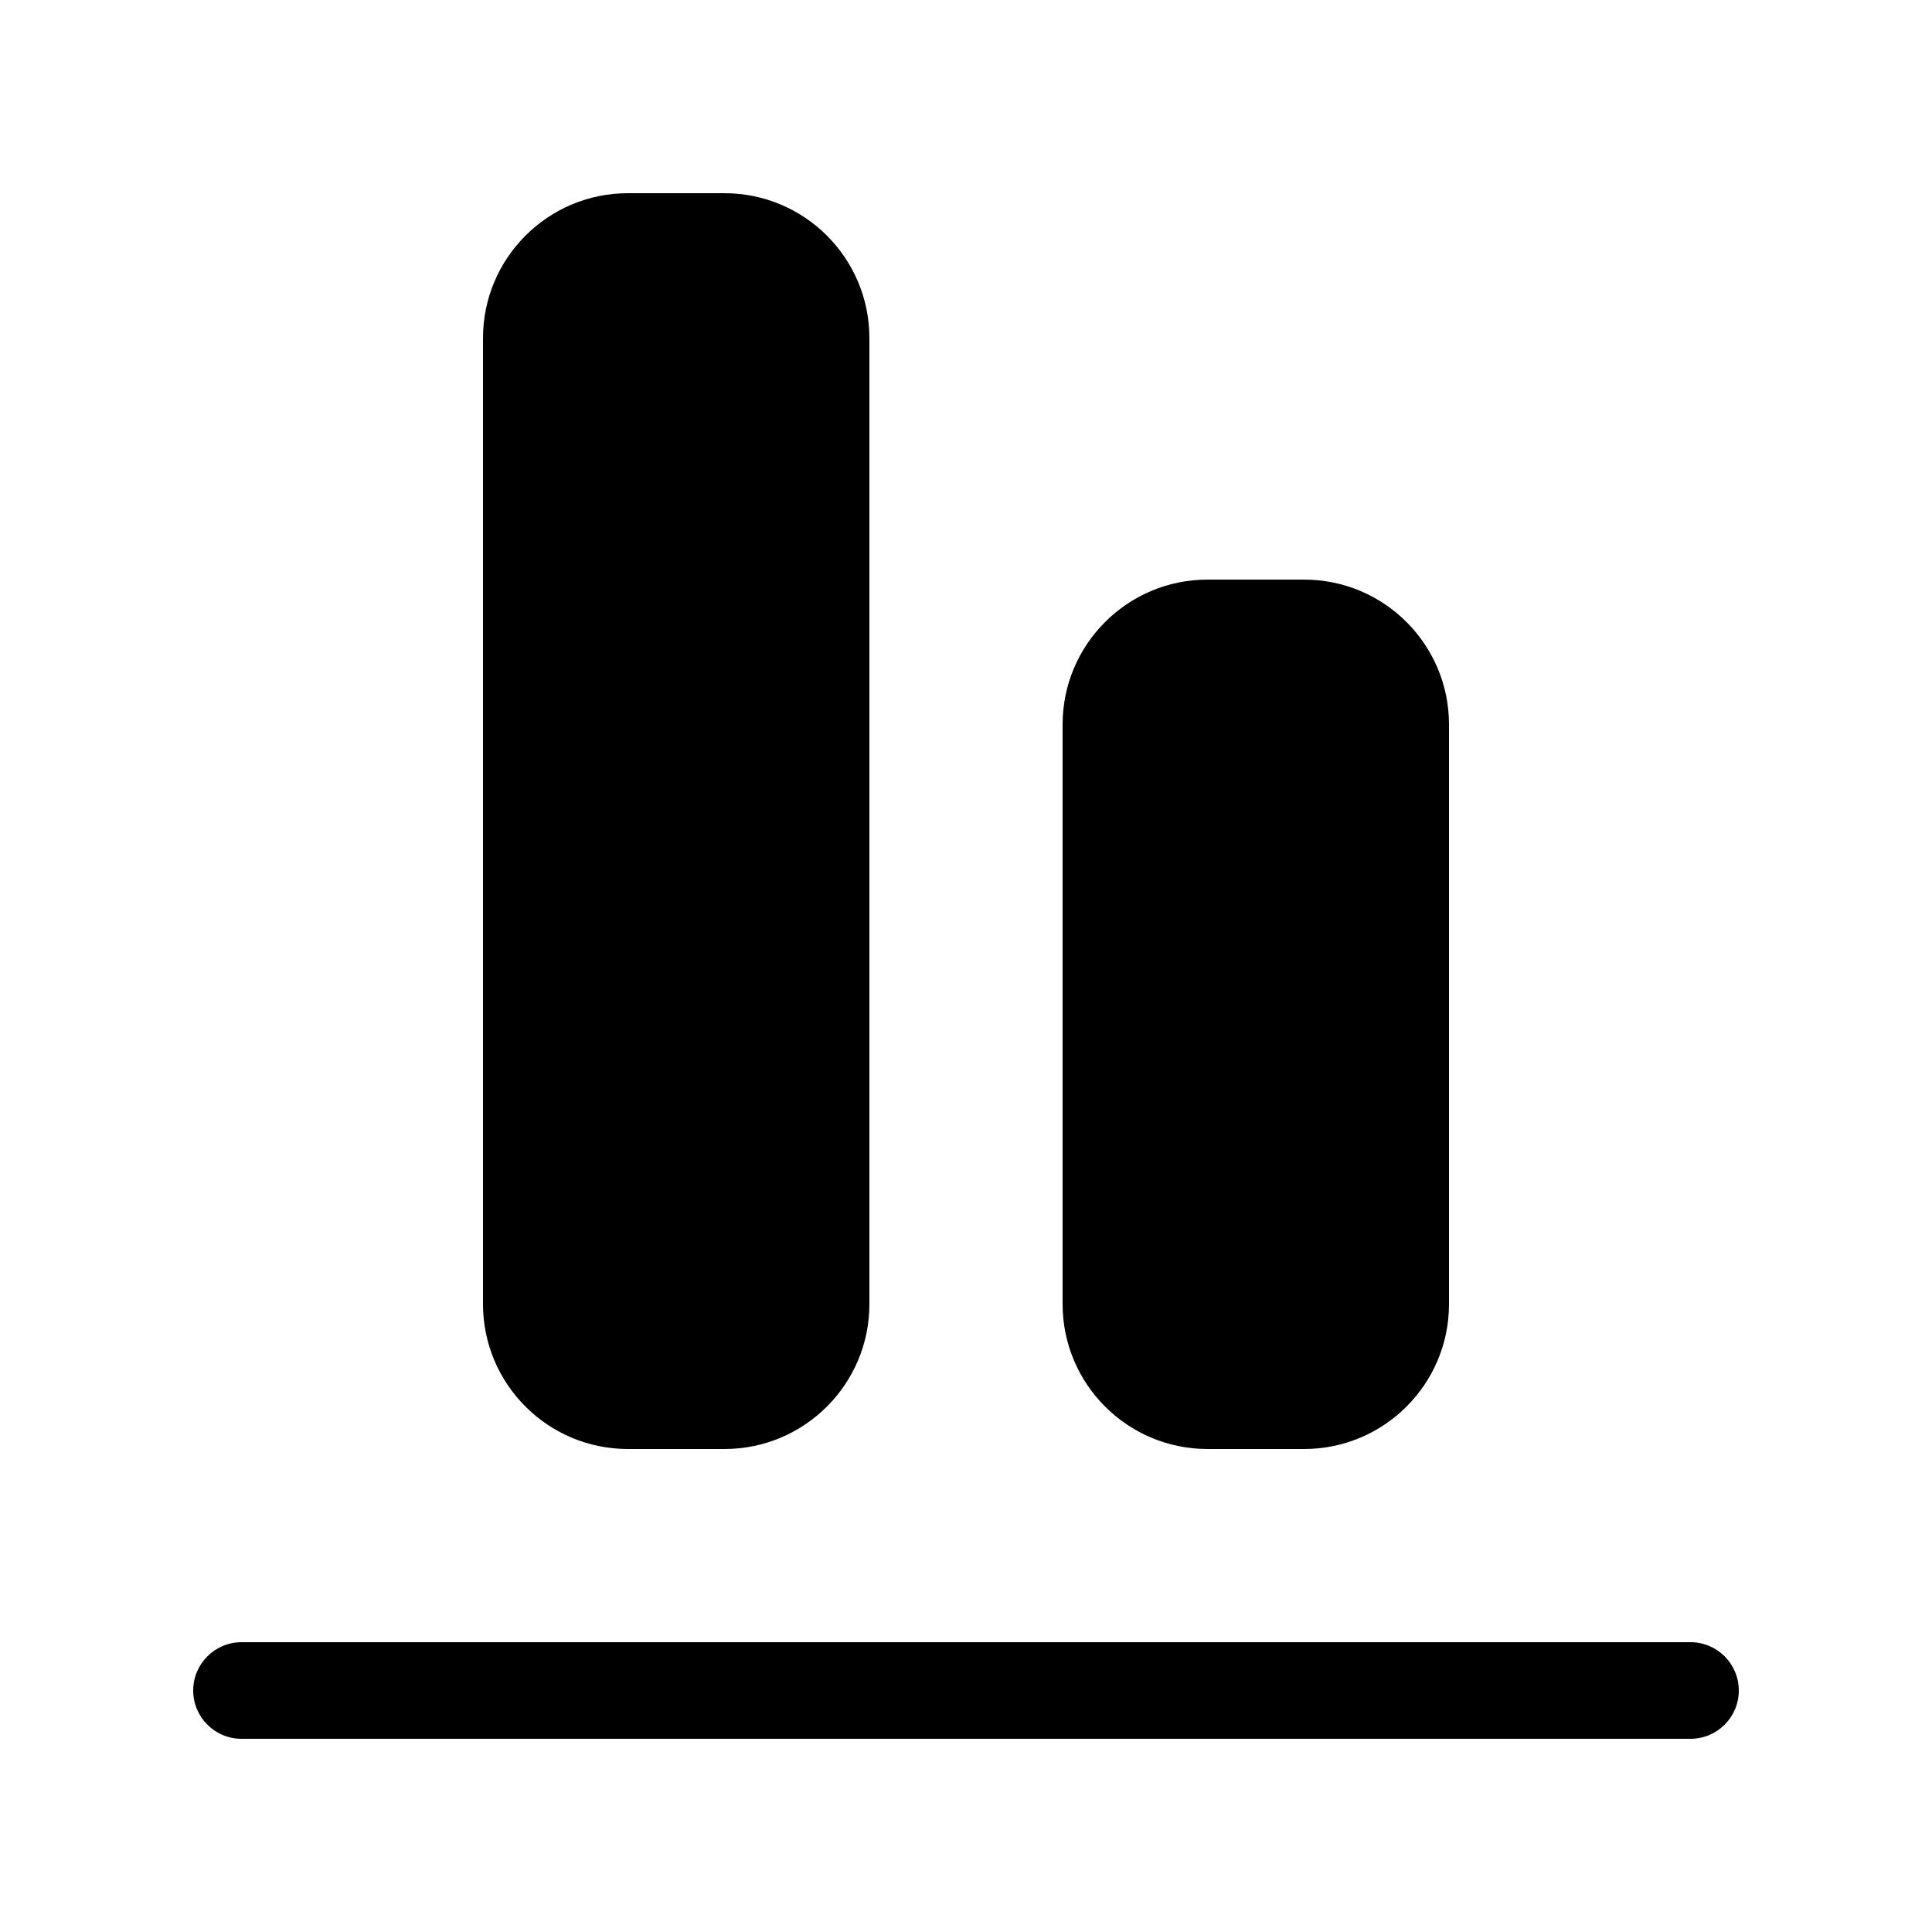 <svg width="20" height="20" viewBox="0 0 20 20" fill="currentColor" xmlns="http://www.w3.org/2000/svg"><path d="M5 3.5C5 2.672 5.672 2 6.5 2H7.5C8.328 2 9 2.672 9 3.5V13.5C9 14.328 8.328 15 7.5 15H6.5C5.672 15 5 14.328 5 13.5V3.5Z"/><path d="M2 17.5C2 17.224 2.224 17 2.5 17H17.5C17.776 17 18 17.224 18 17.5C18 17.776 17.776 18 17.5 18H2.5C2.224 18 2 17.776 2 17.5Z"/><path d="M12.5 6C11.672 6 11 6.672 11 7.5V13.5C11 14.328 11.672 15 12.5 15H13.5C14.328 15 15 14.328 15 13.5V7.5C15 6.672 14.328 6 13.5 6H12.5Z"/></svg>